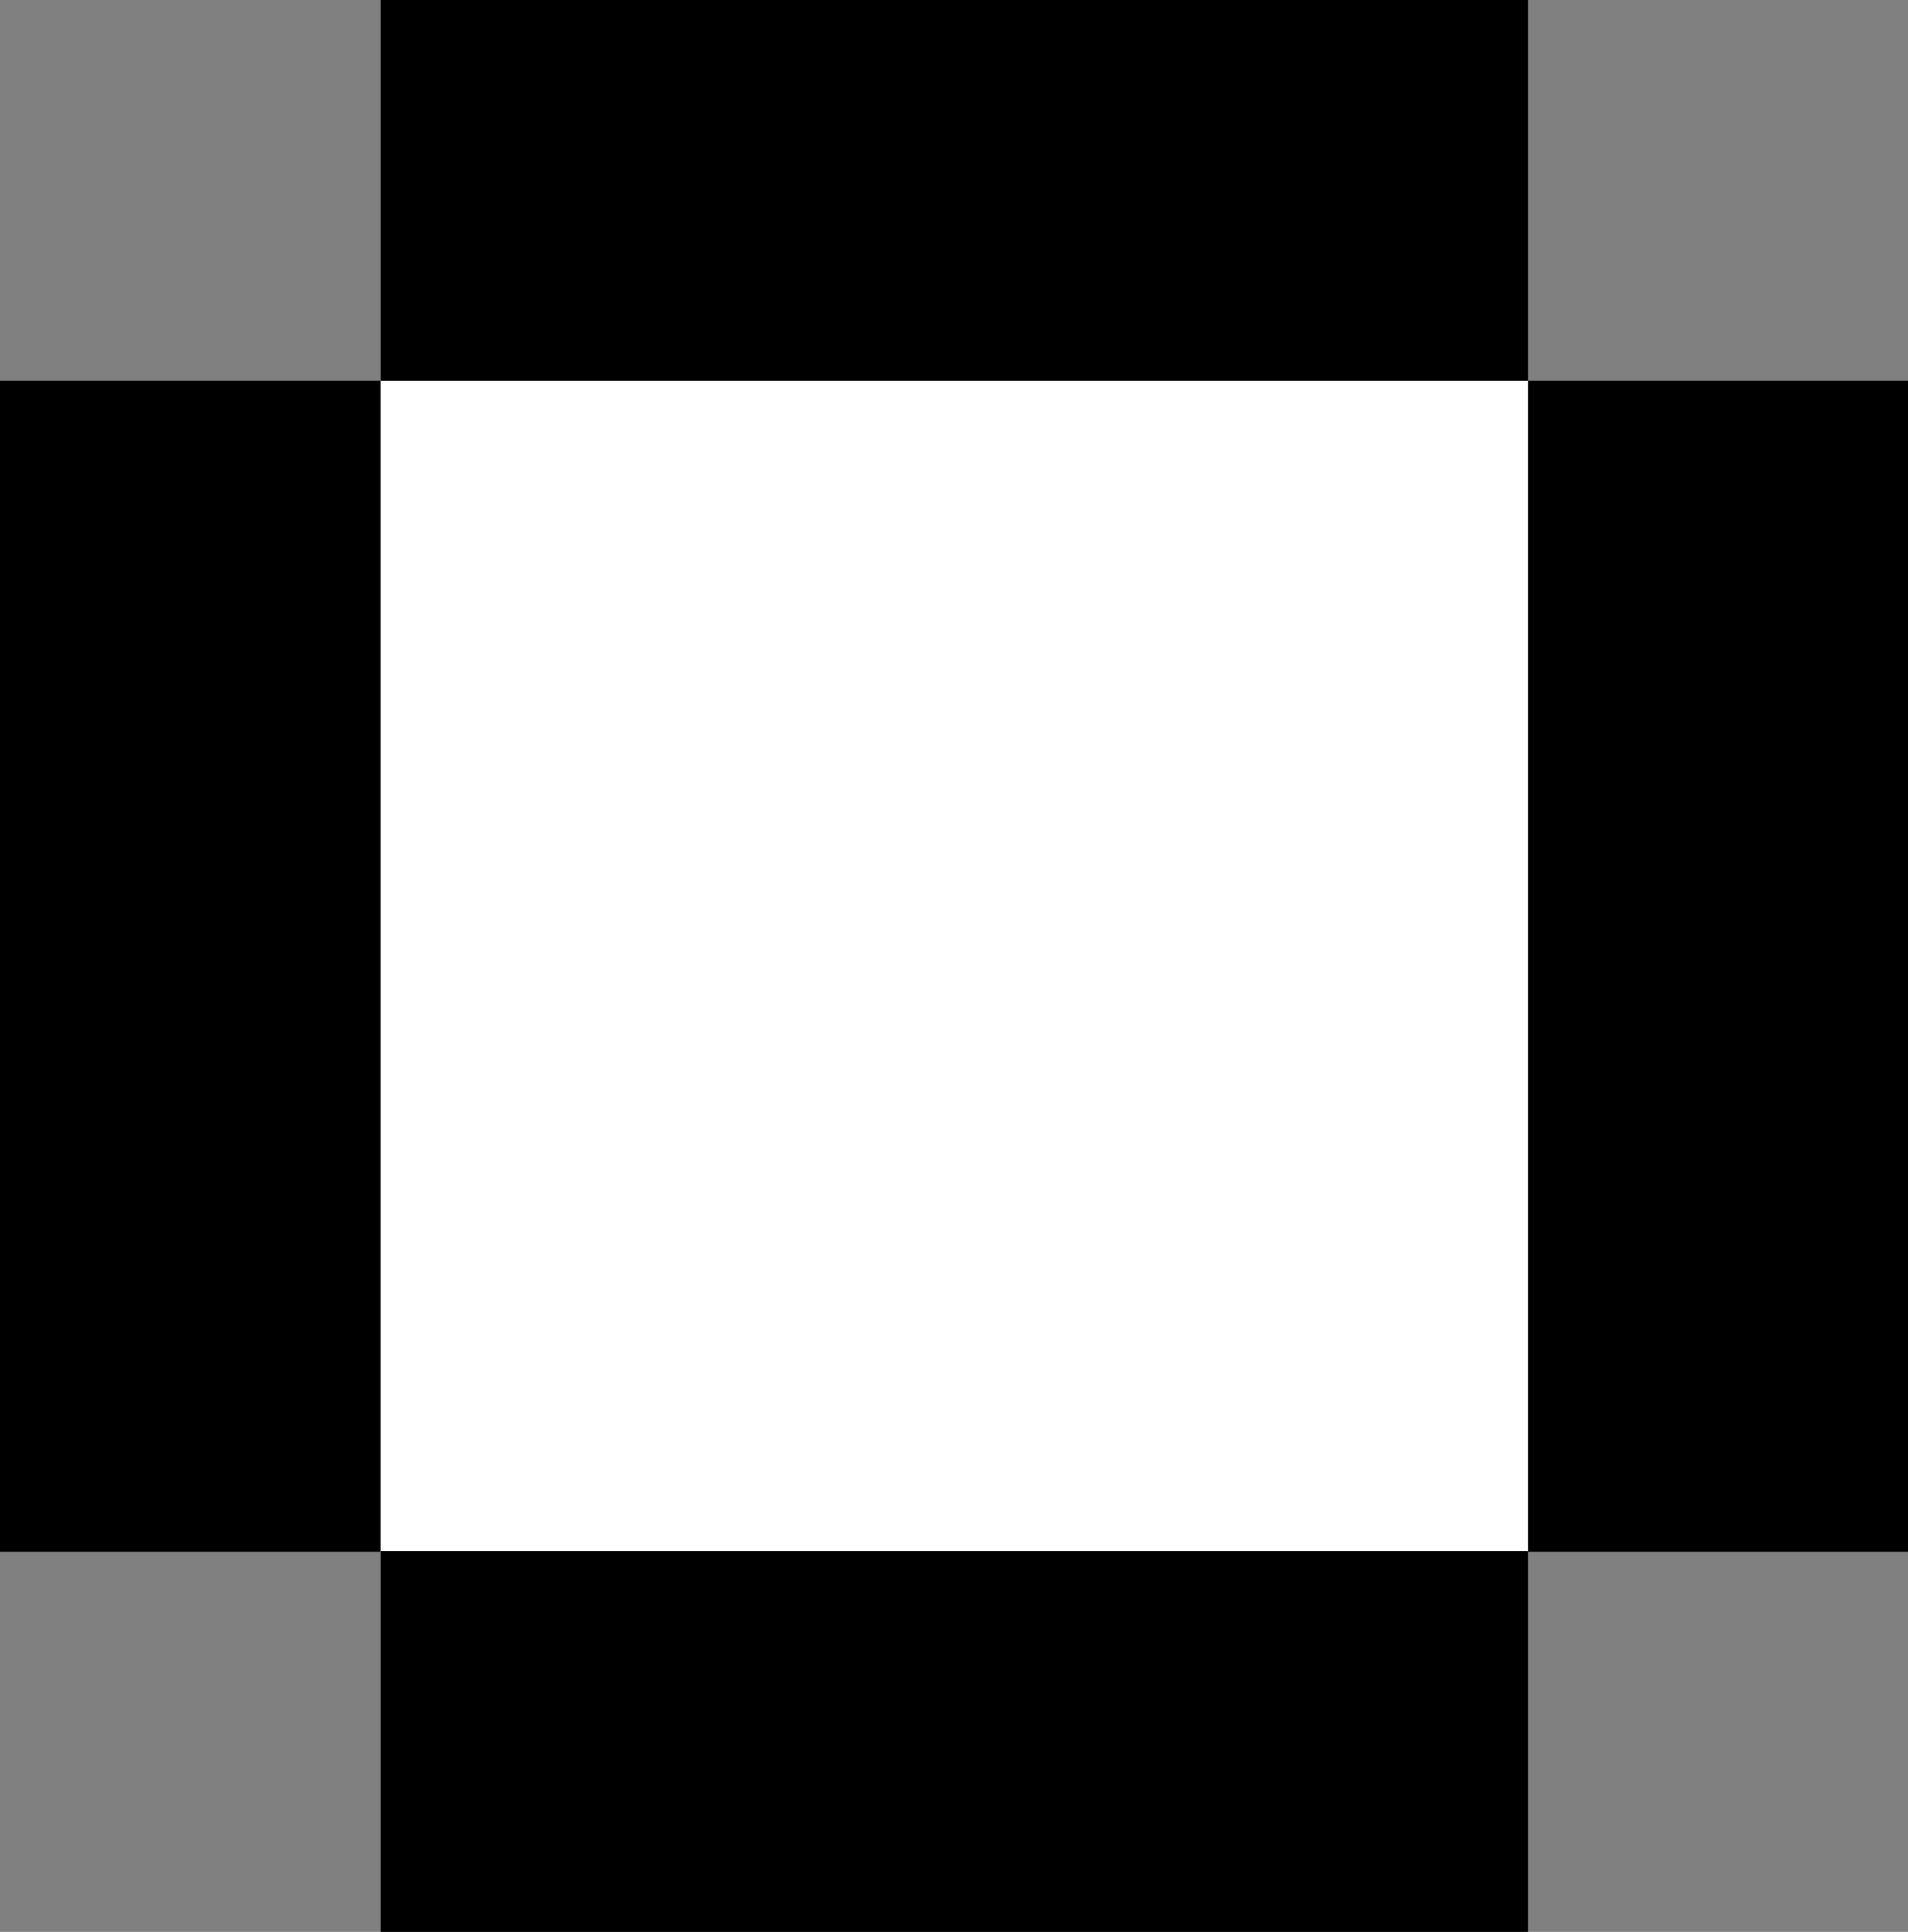 <?xml version="1.0" encoding="UTF-8"?><svg id="Capa_2" xmlns="http://www.w3.org/2000/svg" viewBox="0 0 38.09 38.56"><rect x="0" y="0" width="38.09" height="38.56" fill="#808080" stroke="none"/><defs><style>.cls-1{fill:#fff;}</style></defs><g id="Capa_4"><g><rect y="7.6" width="7.6" height="23.37"/><rect x="30.49" y="7.6" width="7.6" height="23.37"/><rect class="cls-1" x="7.6" y="7.6" width="22.9" height="23.37"/><rect x="7.6" y="30.96" width="22.9" height="7.6"/><rect x="7.6" width="22.9" height="7.6"/></g></g></svg>